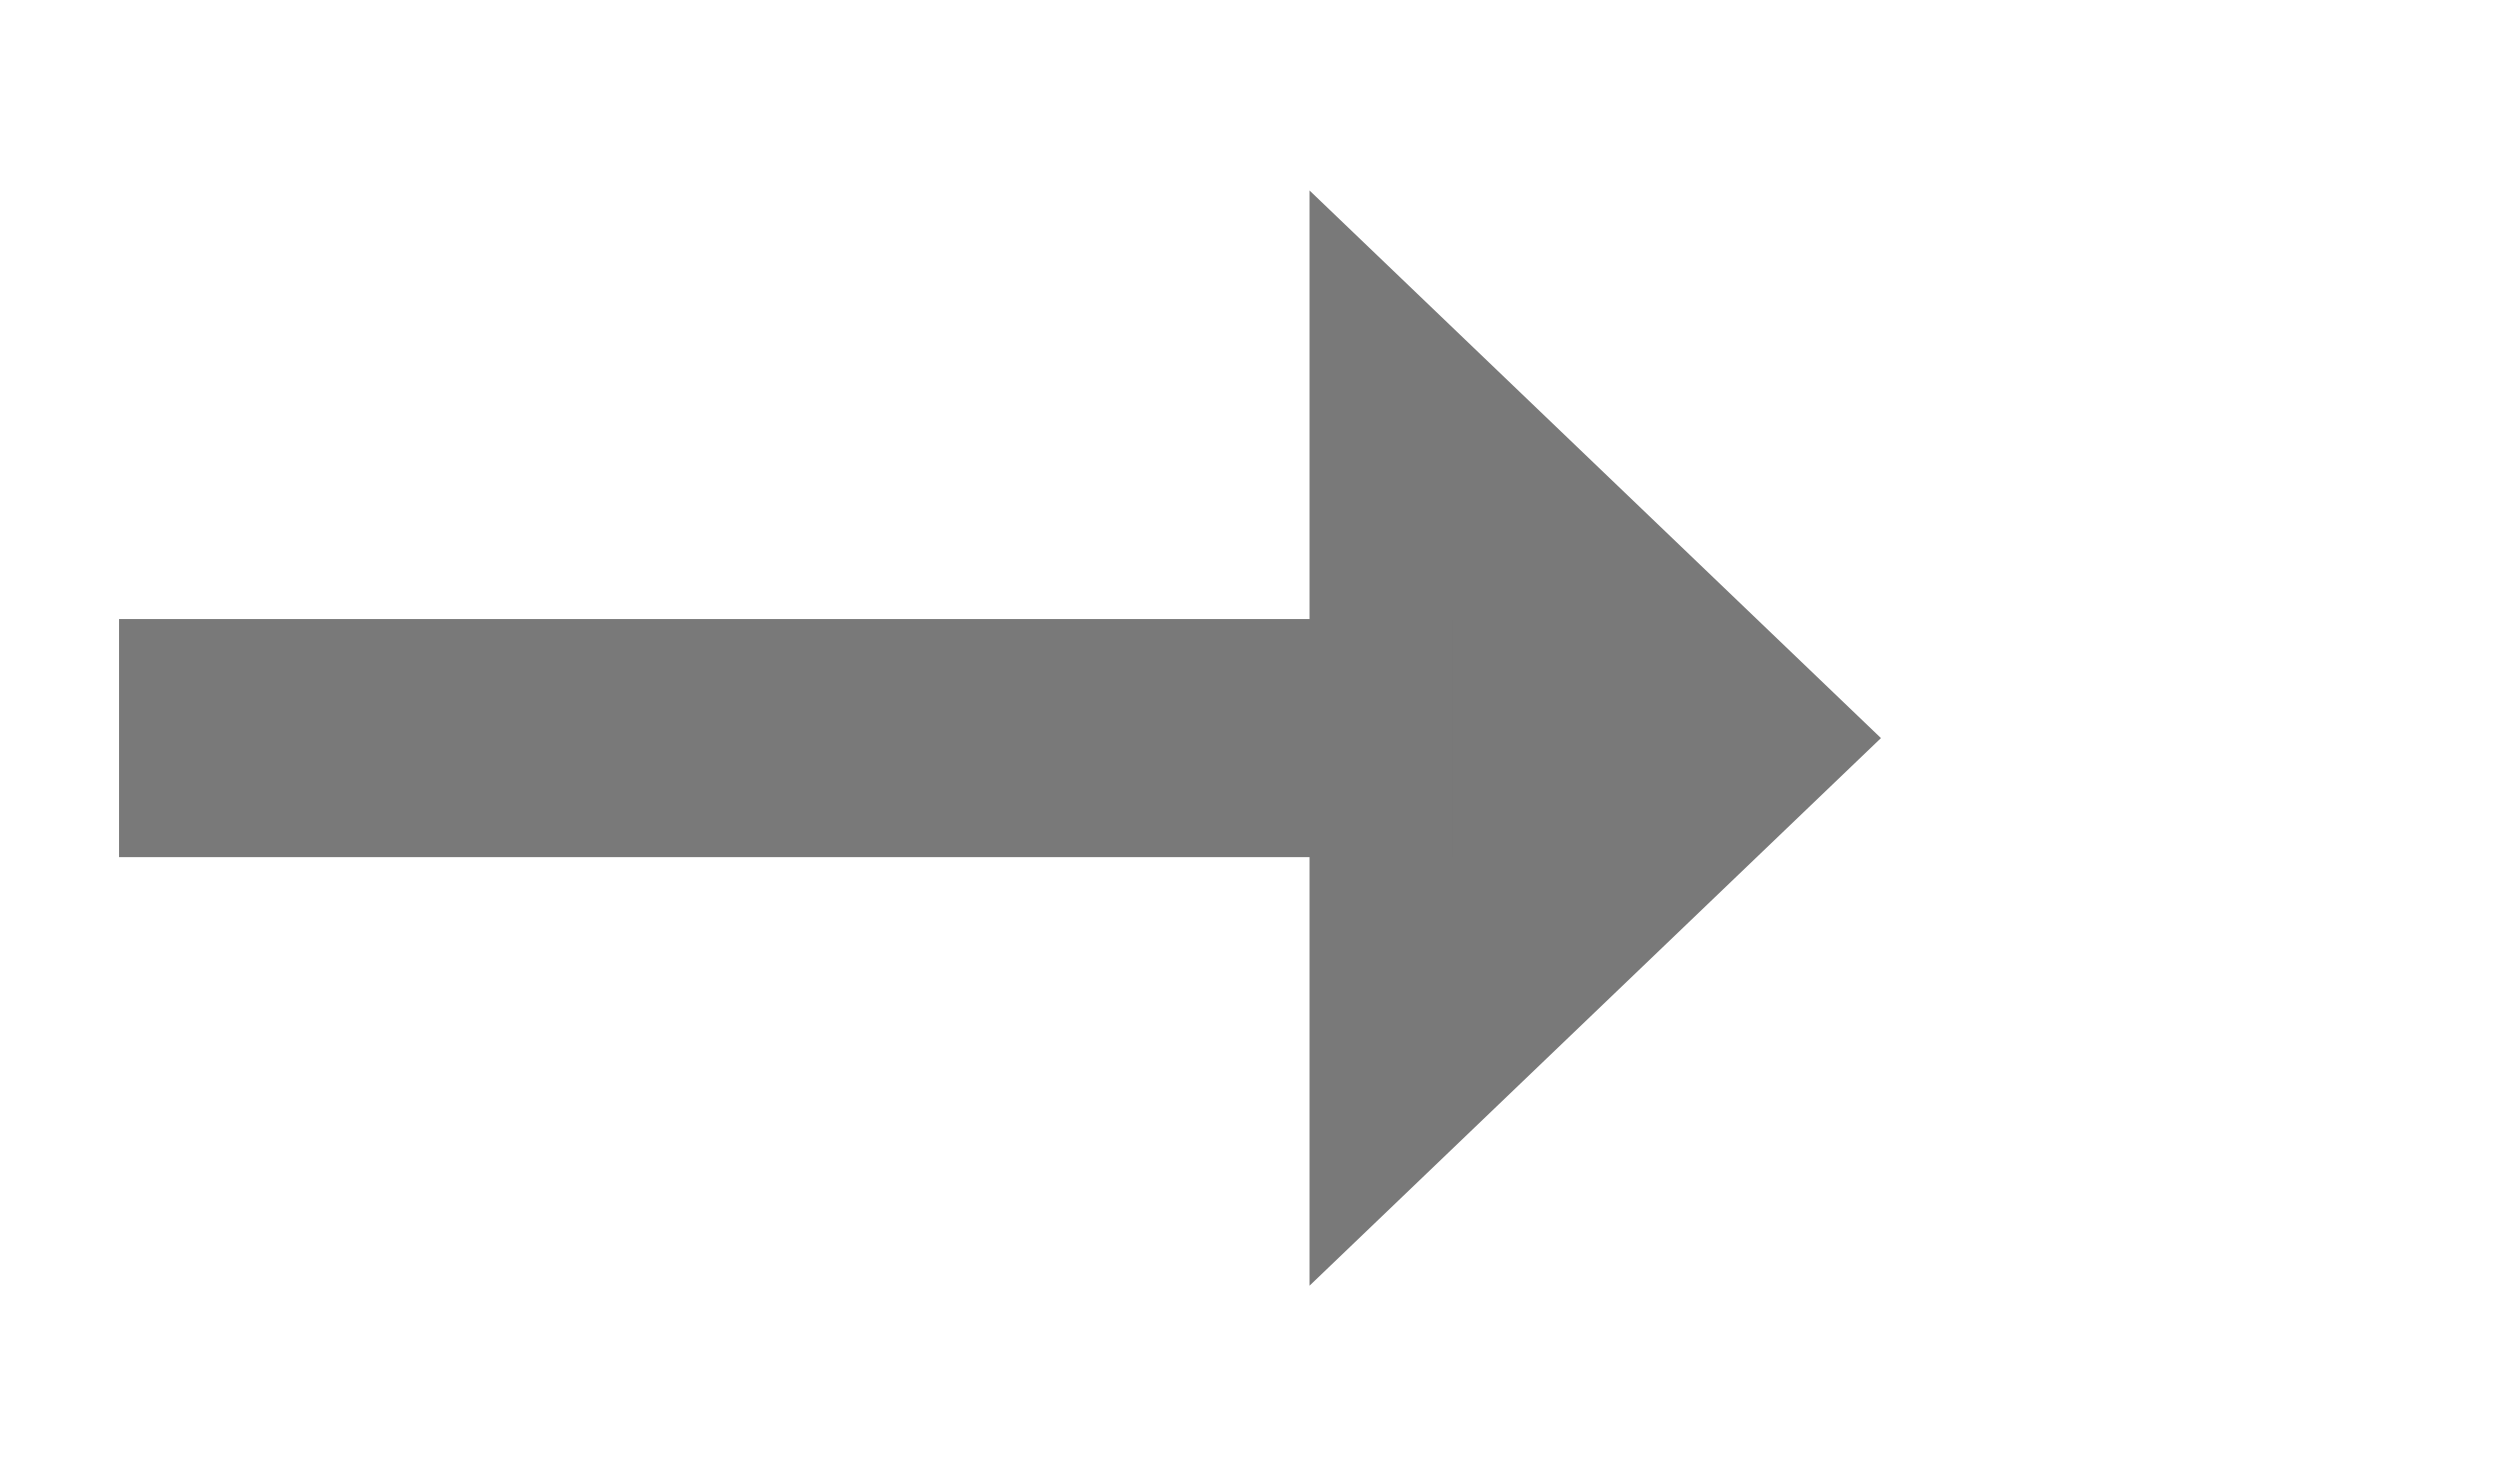﻿<?xml version="1.0" encoding="utf-8"?>
<svg version="1.1" xmlns:xlink="http://www.w3.org/1999/xlink" width="52.5px" height="31px" xmlns="http://www.w3.org/2000/svg">
  <g transform="matrix(1 0 0 1 -473.5 -530 )">
    <path d="M 501 557  L 513 545.5  L 501 534  L 501 557  Z " fill-rule="nonzero" fill="#797979" stroke="none" />
    <path d="M 476 545.5  L 504 545.5  " stroke-width="5" stroke="#797979" fill="none" />
  </g>
</svg>